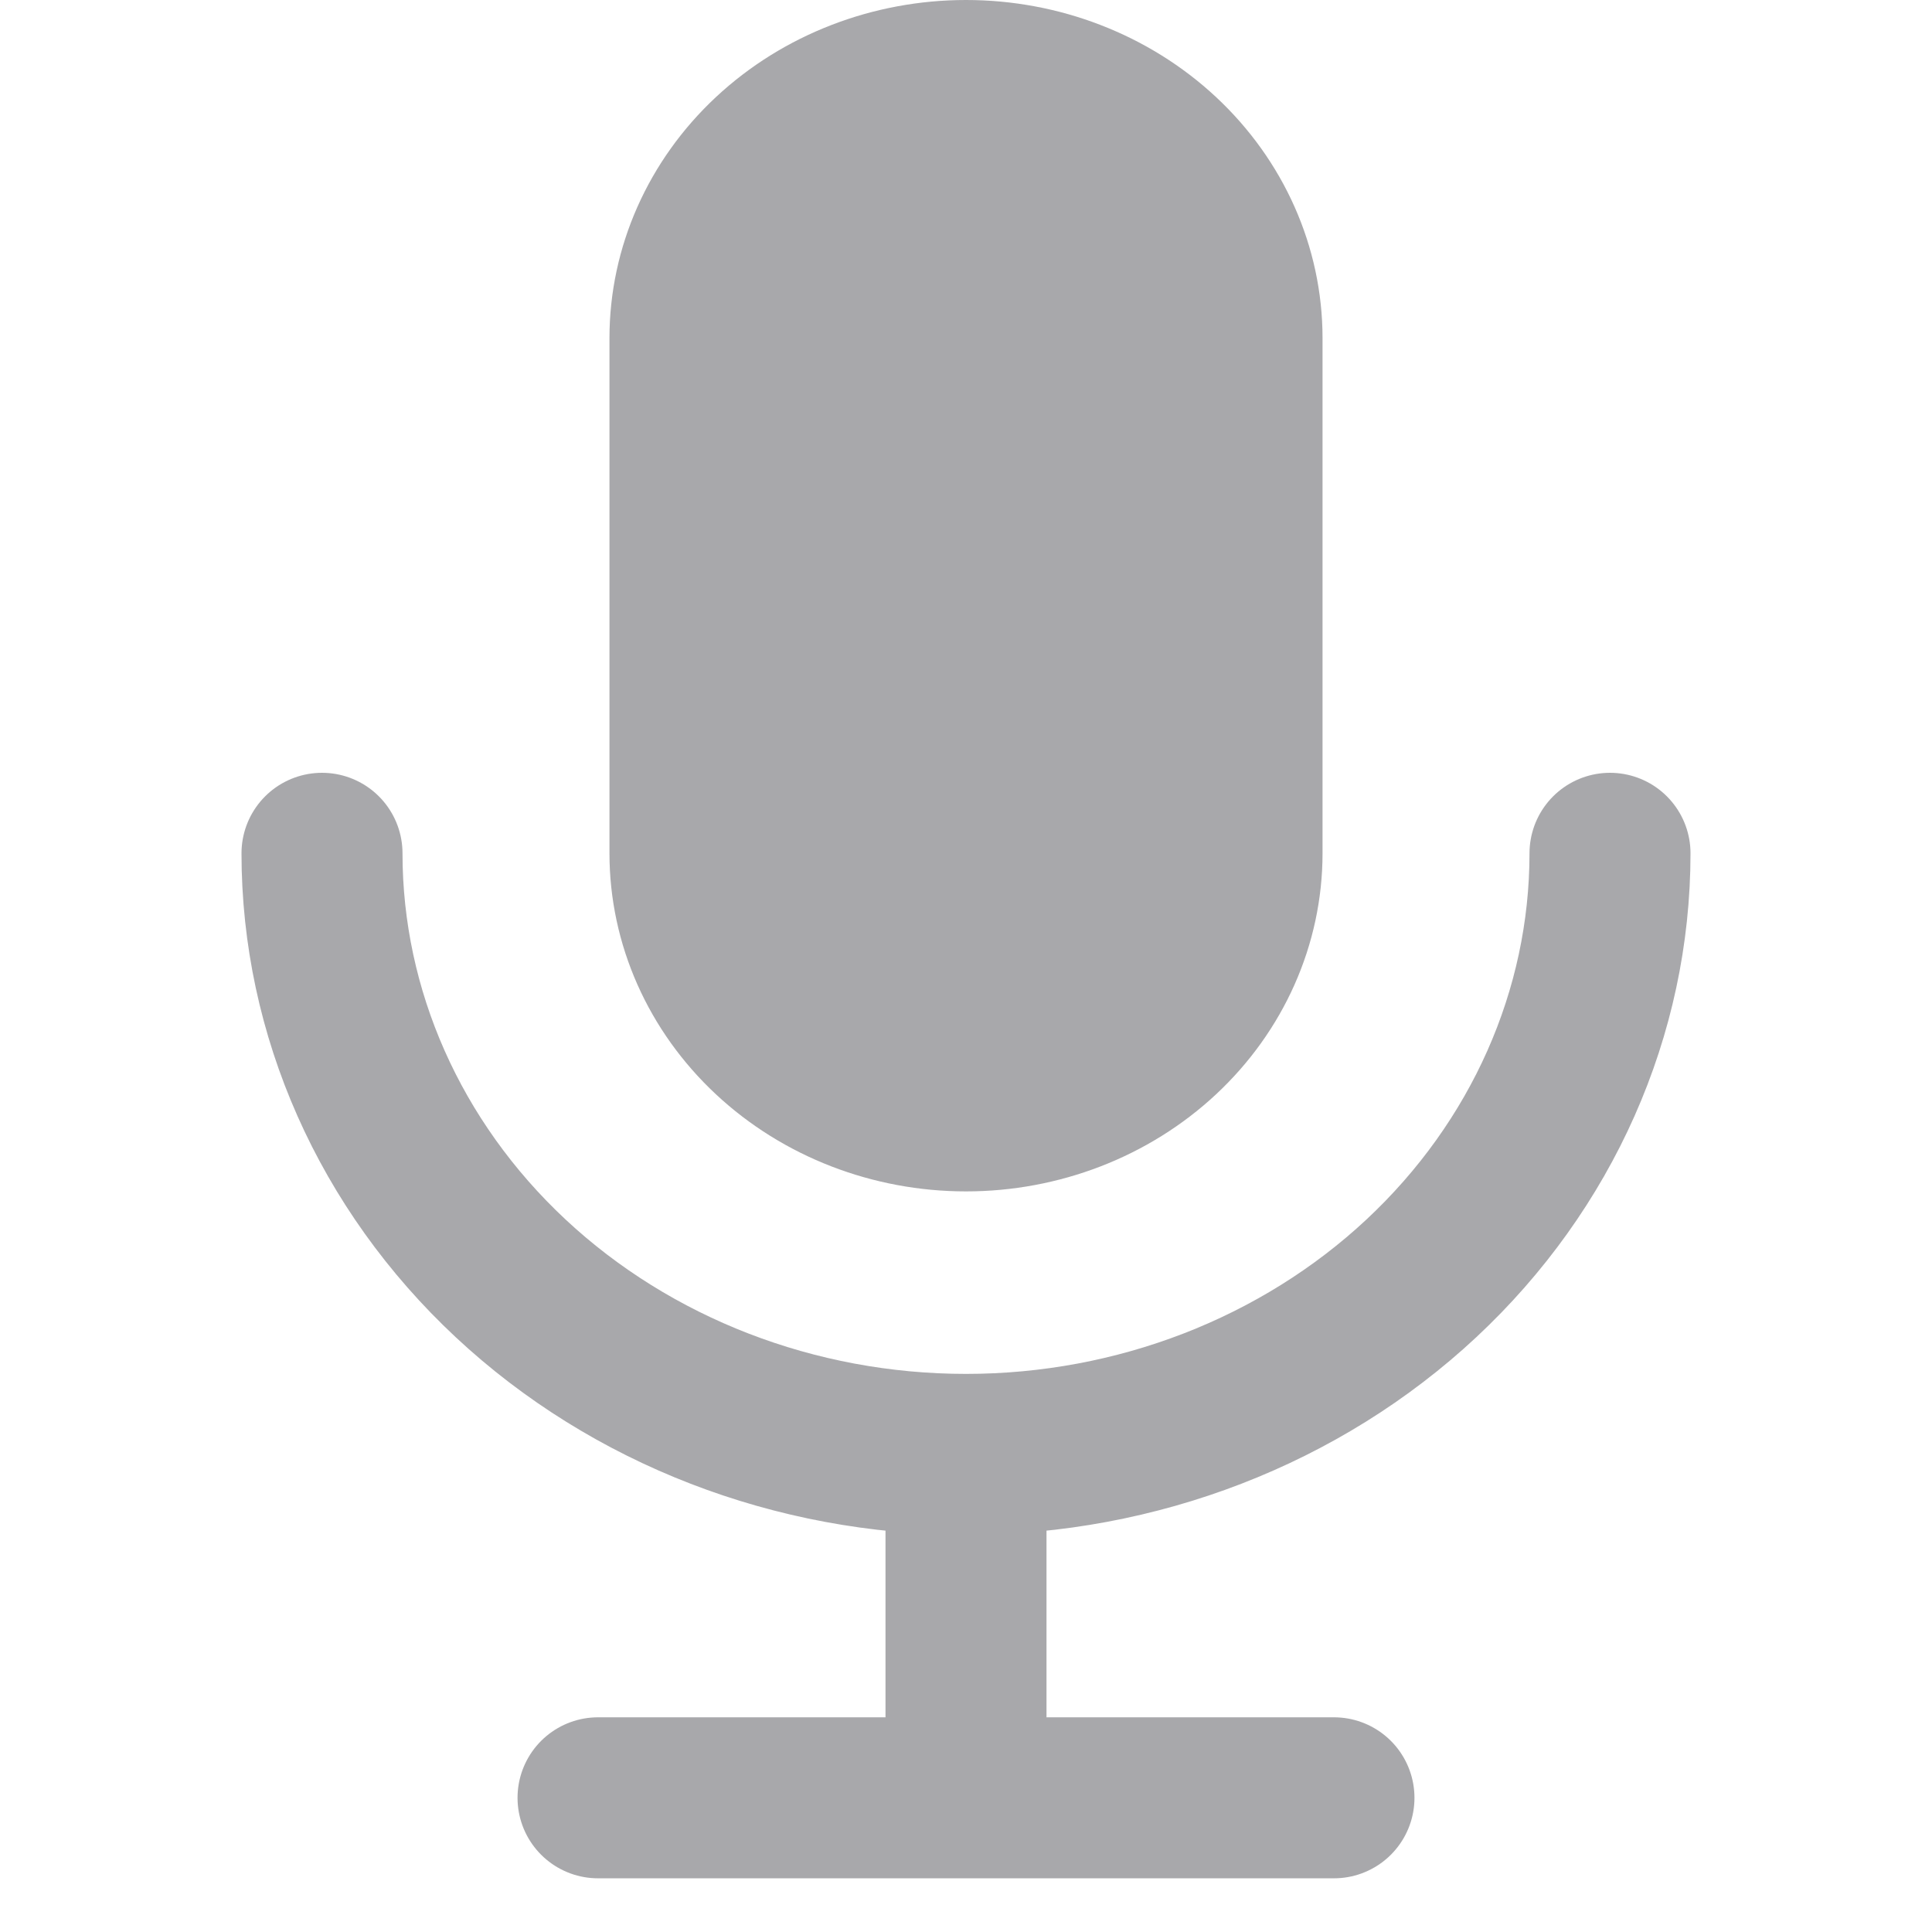 <svg width="24" height="24" viewBox="0 0 24 24" fill="none" xmlns="http://www.w3.org/2000/svg">
<g id="style=fill, state=inactive" opacity="0.4">
<g id="Vector">
<path d="M12 13.8C11.091 13.8 10.219 13.463 9.576 12.863C8.933 12.263 8.571 11.449 8.571 10.6V4.2C8.571 3.351 8.933 2.537 9.576 1.937C10.219 1.337 11.091 1 12 1C12.909 1 13.781 1.337 14.424 1.937C15.067 2.537 15.429 3.351 15.429 4.2V10.6C15.429 11.449 15.067 12.263 14.424 12.863C13.781 13.463 12.909 13.8 12 13.8Z" fill="#26262E"/>
<path d="M20 10.6C20 12.58 19.157 14.479 17.657 15.88C16.157 17.28 14.122 18.067 12 18.067M12 18.067C9.878 18.067 7.843 17.28 6.343 15.88C4.843 14.479 4 12.58 4 10.6M12 18.067V22.333M12 22.333H7.429M12 22.333H16.571M12 13.8C11.091 13.8 10.219 13.463 9.576 12.863C8.933 12.263 8.571 11.449 8.571 10.6V4.2C8.571 3.351 8.933 2.537 9.576 1.937C10.219 1.337 11.091 1 12 1C12.909 1 13.781 1.337 14.424 1.937C15.067 2.537 15.429 3.351 15.429 4.2V10.6C15.429 11.449 15.067 12.263 14.424 12.863C13.781 13.463 12.909 13.8 12 13.8Z" stroke="#26262E" stroke-width="2" stroke-linecap="round" stroke-linejoin="round"/>
</g>
</g>
</svg>
